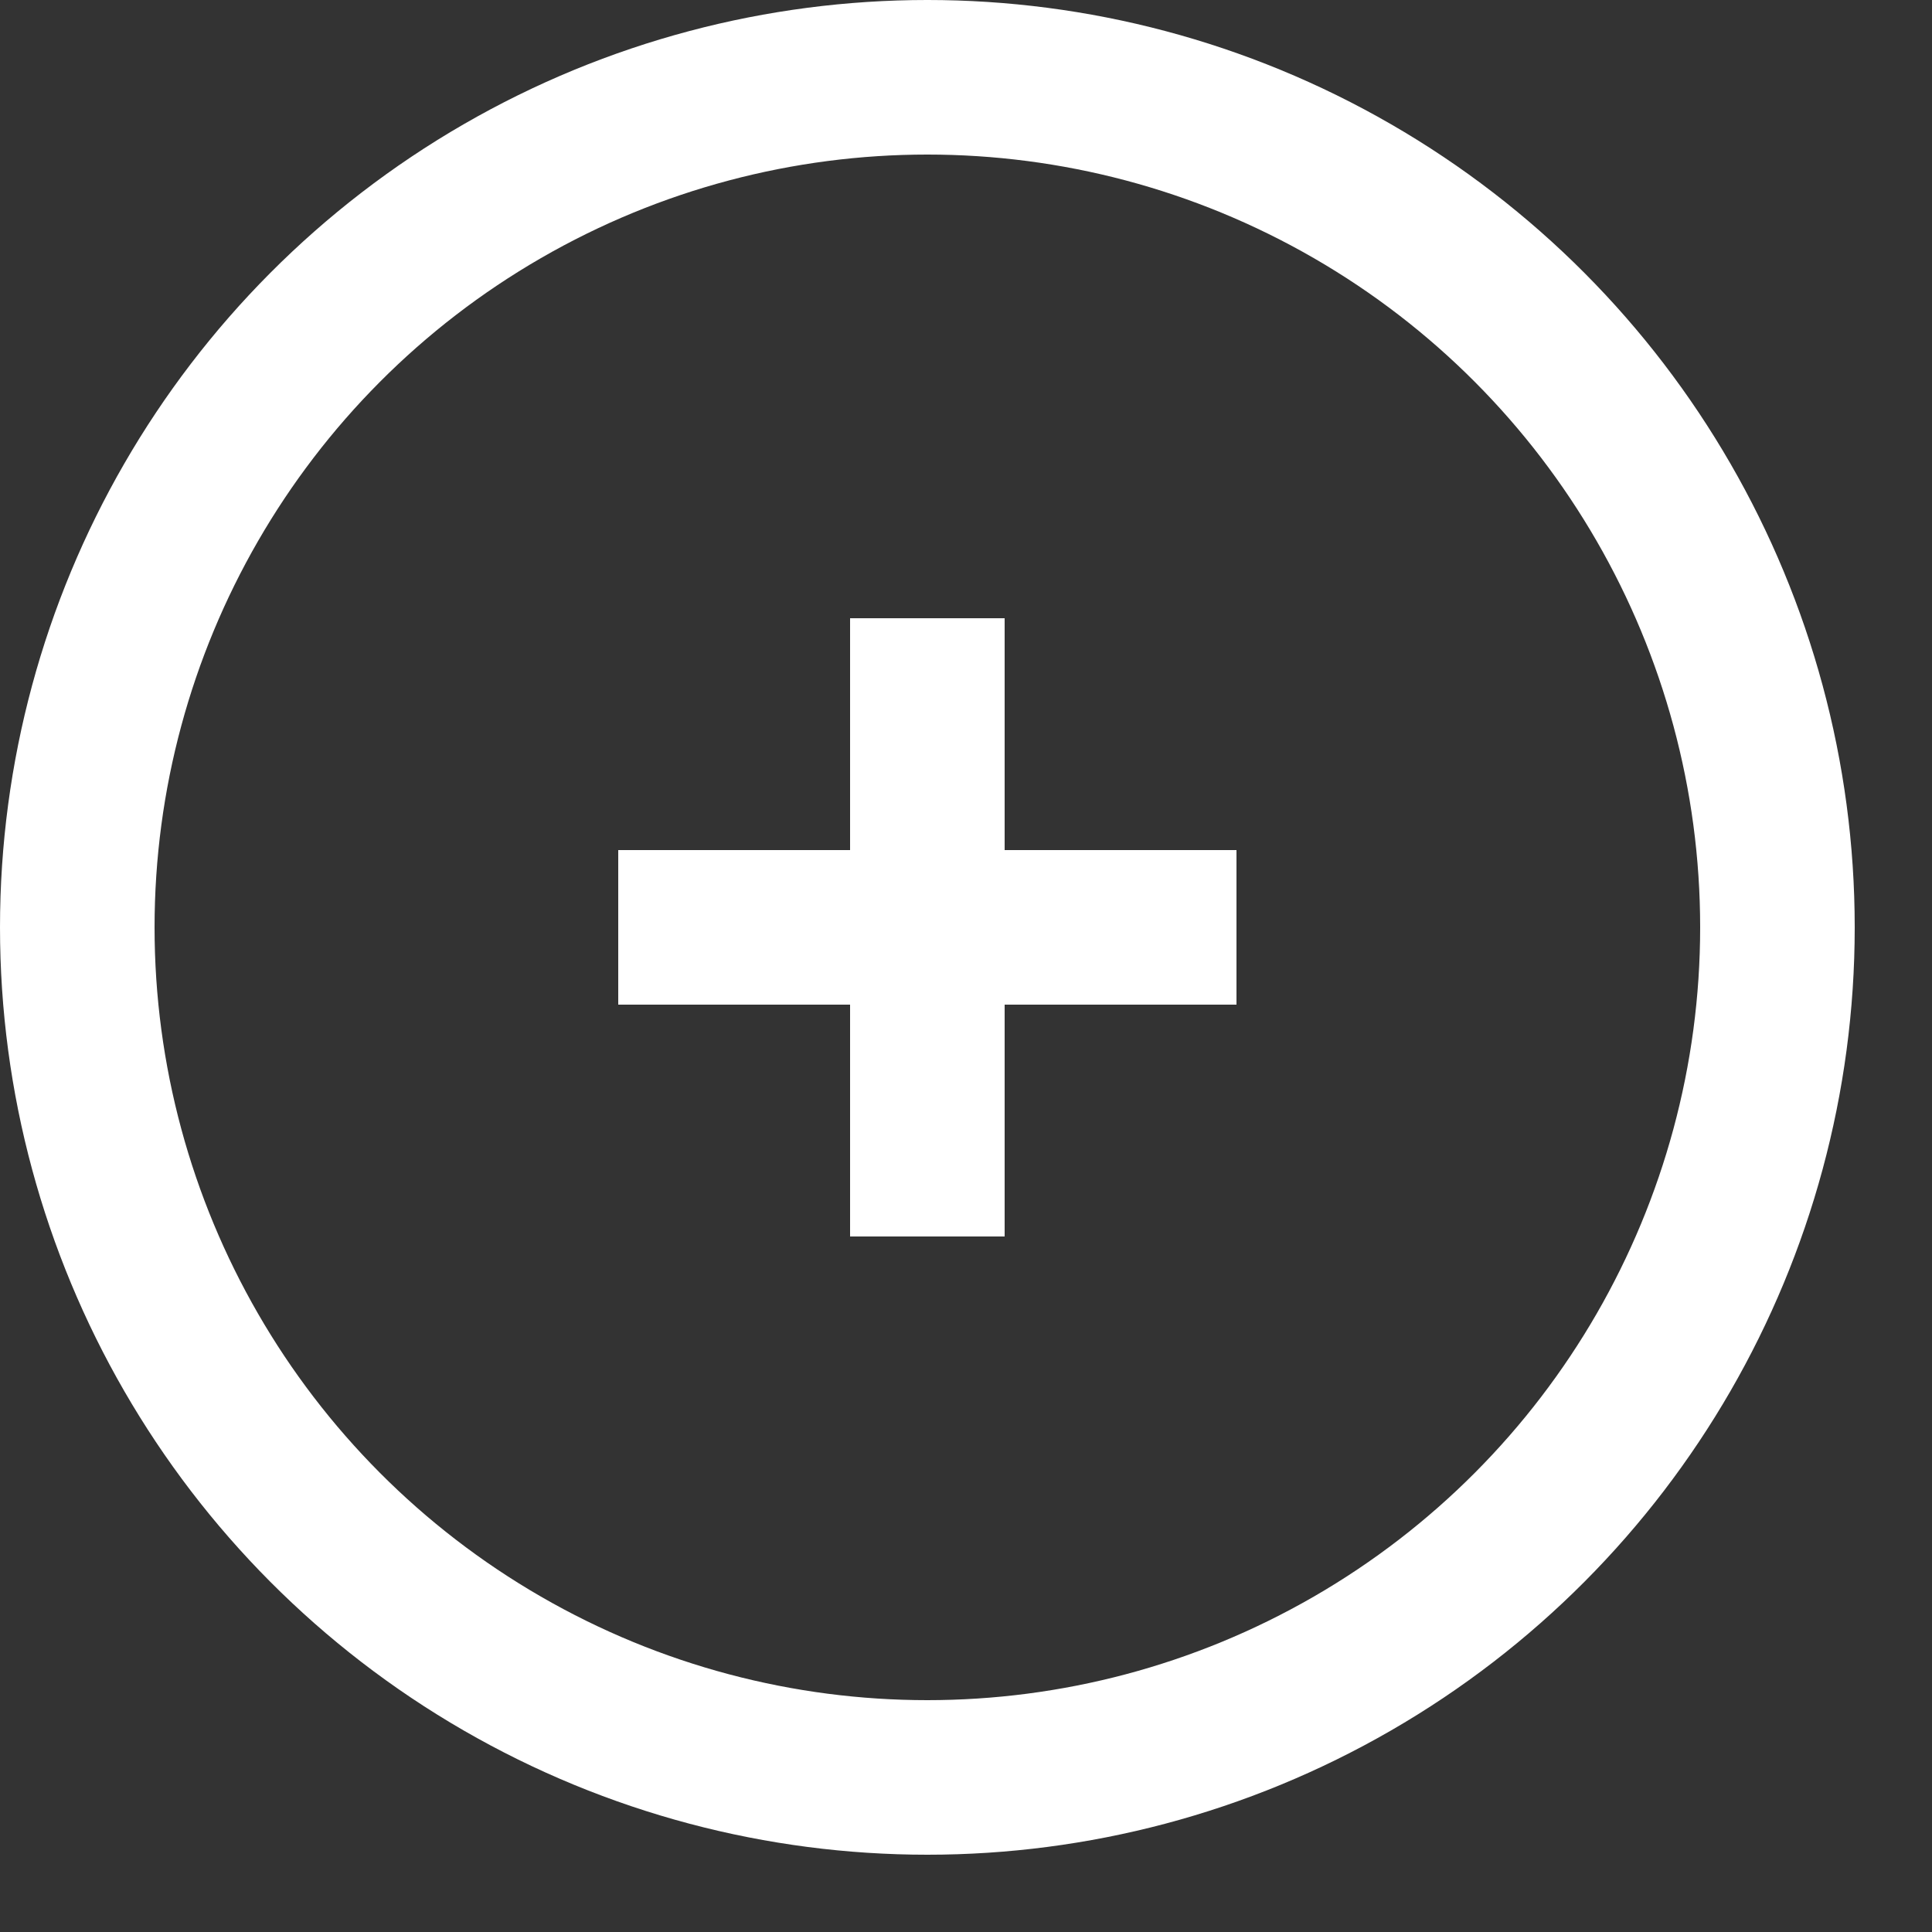 <svg xmlns="http://www.w3.org/2000/svg" width="25" height="25" viewBox="0 0 25 25">
<rect x="0" y="0" width="25" height="25" fill="#333333" stroke="none"/>
<g fill="none" stroke="#fff" stroke-linejoin="round" stroke-width="2">
<circle cx="12" cy="12" r="11"/>
<path d="M12 8v8m4-4H8"/>
</g>
</svg>